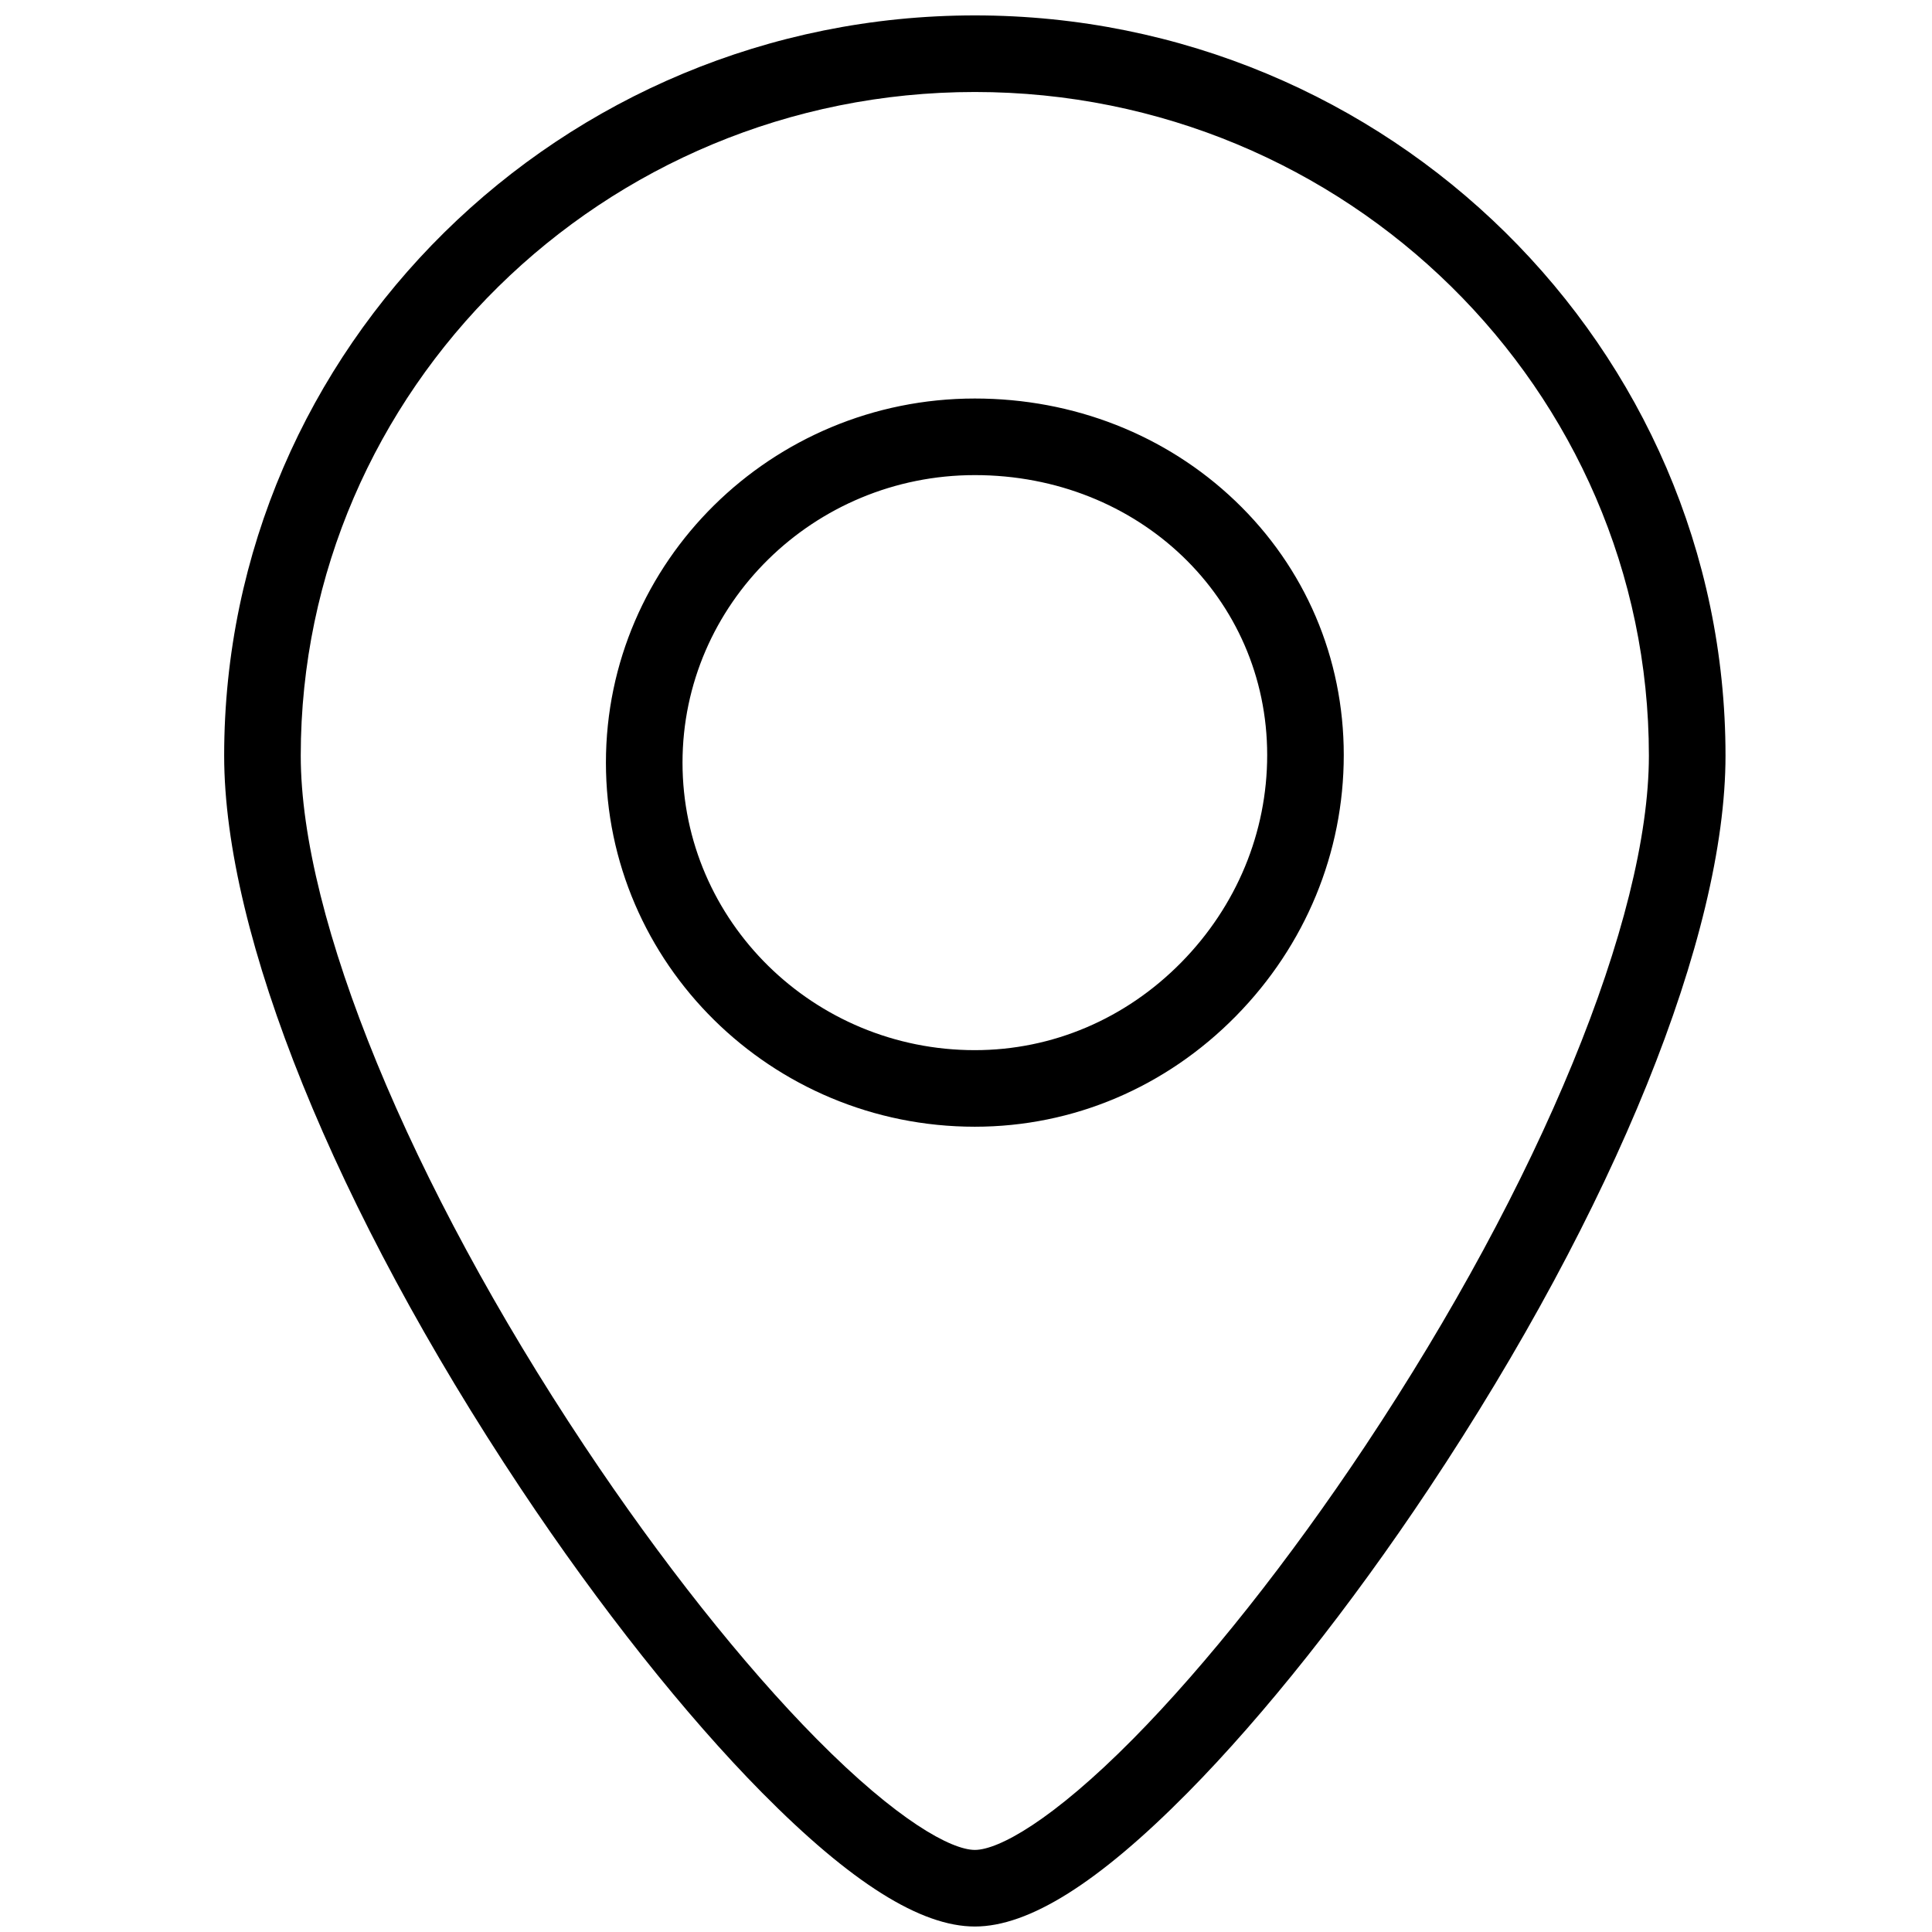 <svg t="1592450377356" class="icon" viewBox="26 12 1000 1000" version="1.1"
     xmlns="http://www.w3.org/2000/svg" p-id="2061"
     width="200" height="200">
  <path
    d="M530.58 59.617c-192.389 0-348.913 154.092-348.913 343.496 0 84.219 56.289 221.153 146.893 357.376 39.429 59.274 82.068 113.101 120.079 151.532 41.907 42.388 69.806 57.492 81.94 57.492 12.129 0 40.023-15.104 81.935-57.492 38.001-38.441 80.64-92.257 120.064-151.521 90.598-136.228 146.883-273.167 146.883-357.386C879.468 213.704 722.954 59.617 530.58 59.617L530.58 59.617zM530.58 1009.162c-28.027 0-64.051-22.661-110.136-69.268-39.741-40.197-84.096-96.108-124.892-157.44-96.133-144.538-153.523-286.346-153.523-379.341 0-211.261 174.305-383.14 388.557-383.14 214.236 0 388.536 171.873 388.536 383.14 0 92.995-57.395 234.798-153.523 379.341-40.796 61.332-85.14 117.243-124.882 157.44C594.627 986.501 558.612 1009.162 530.58 1009.162L530.58 1009.162z"
    fill="currentColor"></path>
  <path
    d="M530.57 257.915c-83.43 0-151.301 66.76-151.301 148.818 0 82.058 67.871 148.823 151.301 148.823 40.11 0 78.065-16.143 106.875-45.44 28.657-29.148 44.447-67.261 44.447-107.31C681.892 321.562 615.414 257.915 530.57 257.915L530.57 257.915zM530.57 595.19c-105.293 0-190.945-84.536-190.945-188.457s85.652-188.462 190.945-188.462c51.082 0 98.913 18.785 134.692 52.905 36.291 34.606 56.269 81.357 56.269 131.625 0 50.514-19.82 98.499-55.808 135.112C629.391 574.853 581.396 595.19 530.57 595.19L530.57 595.19z"
    fill="currentColor"></path>
</svg>
